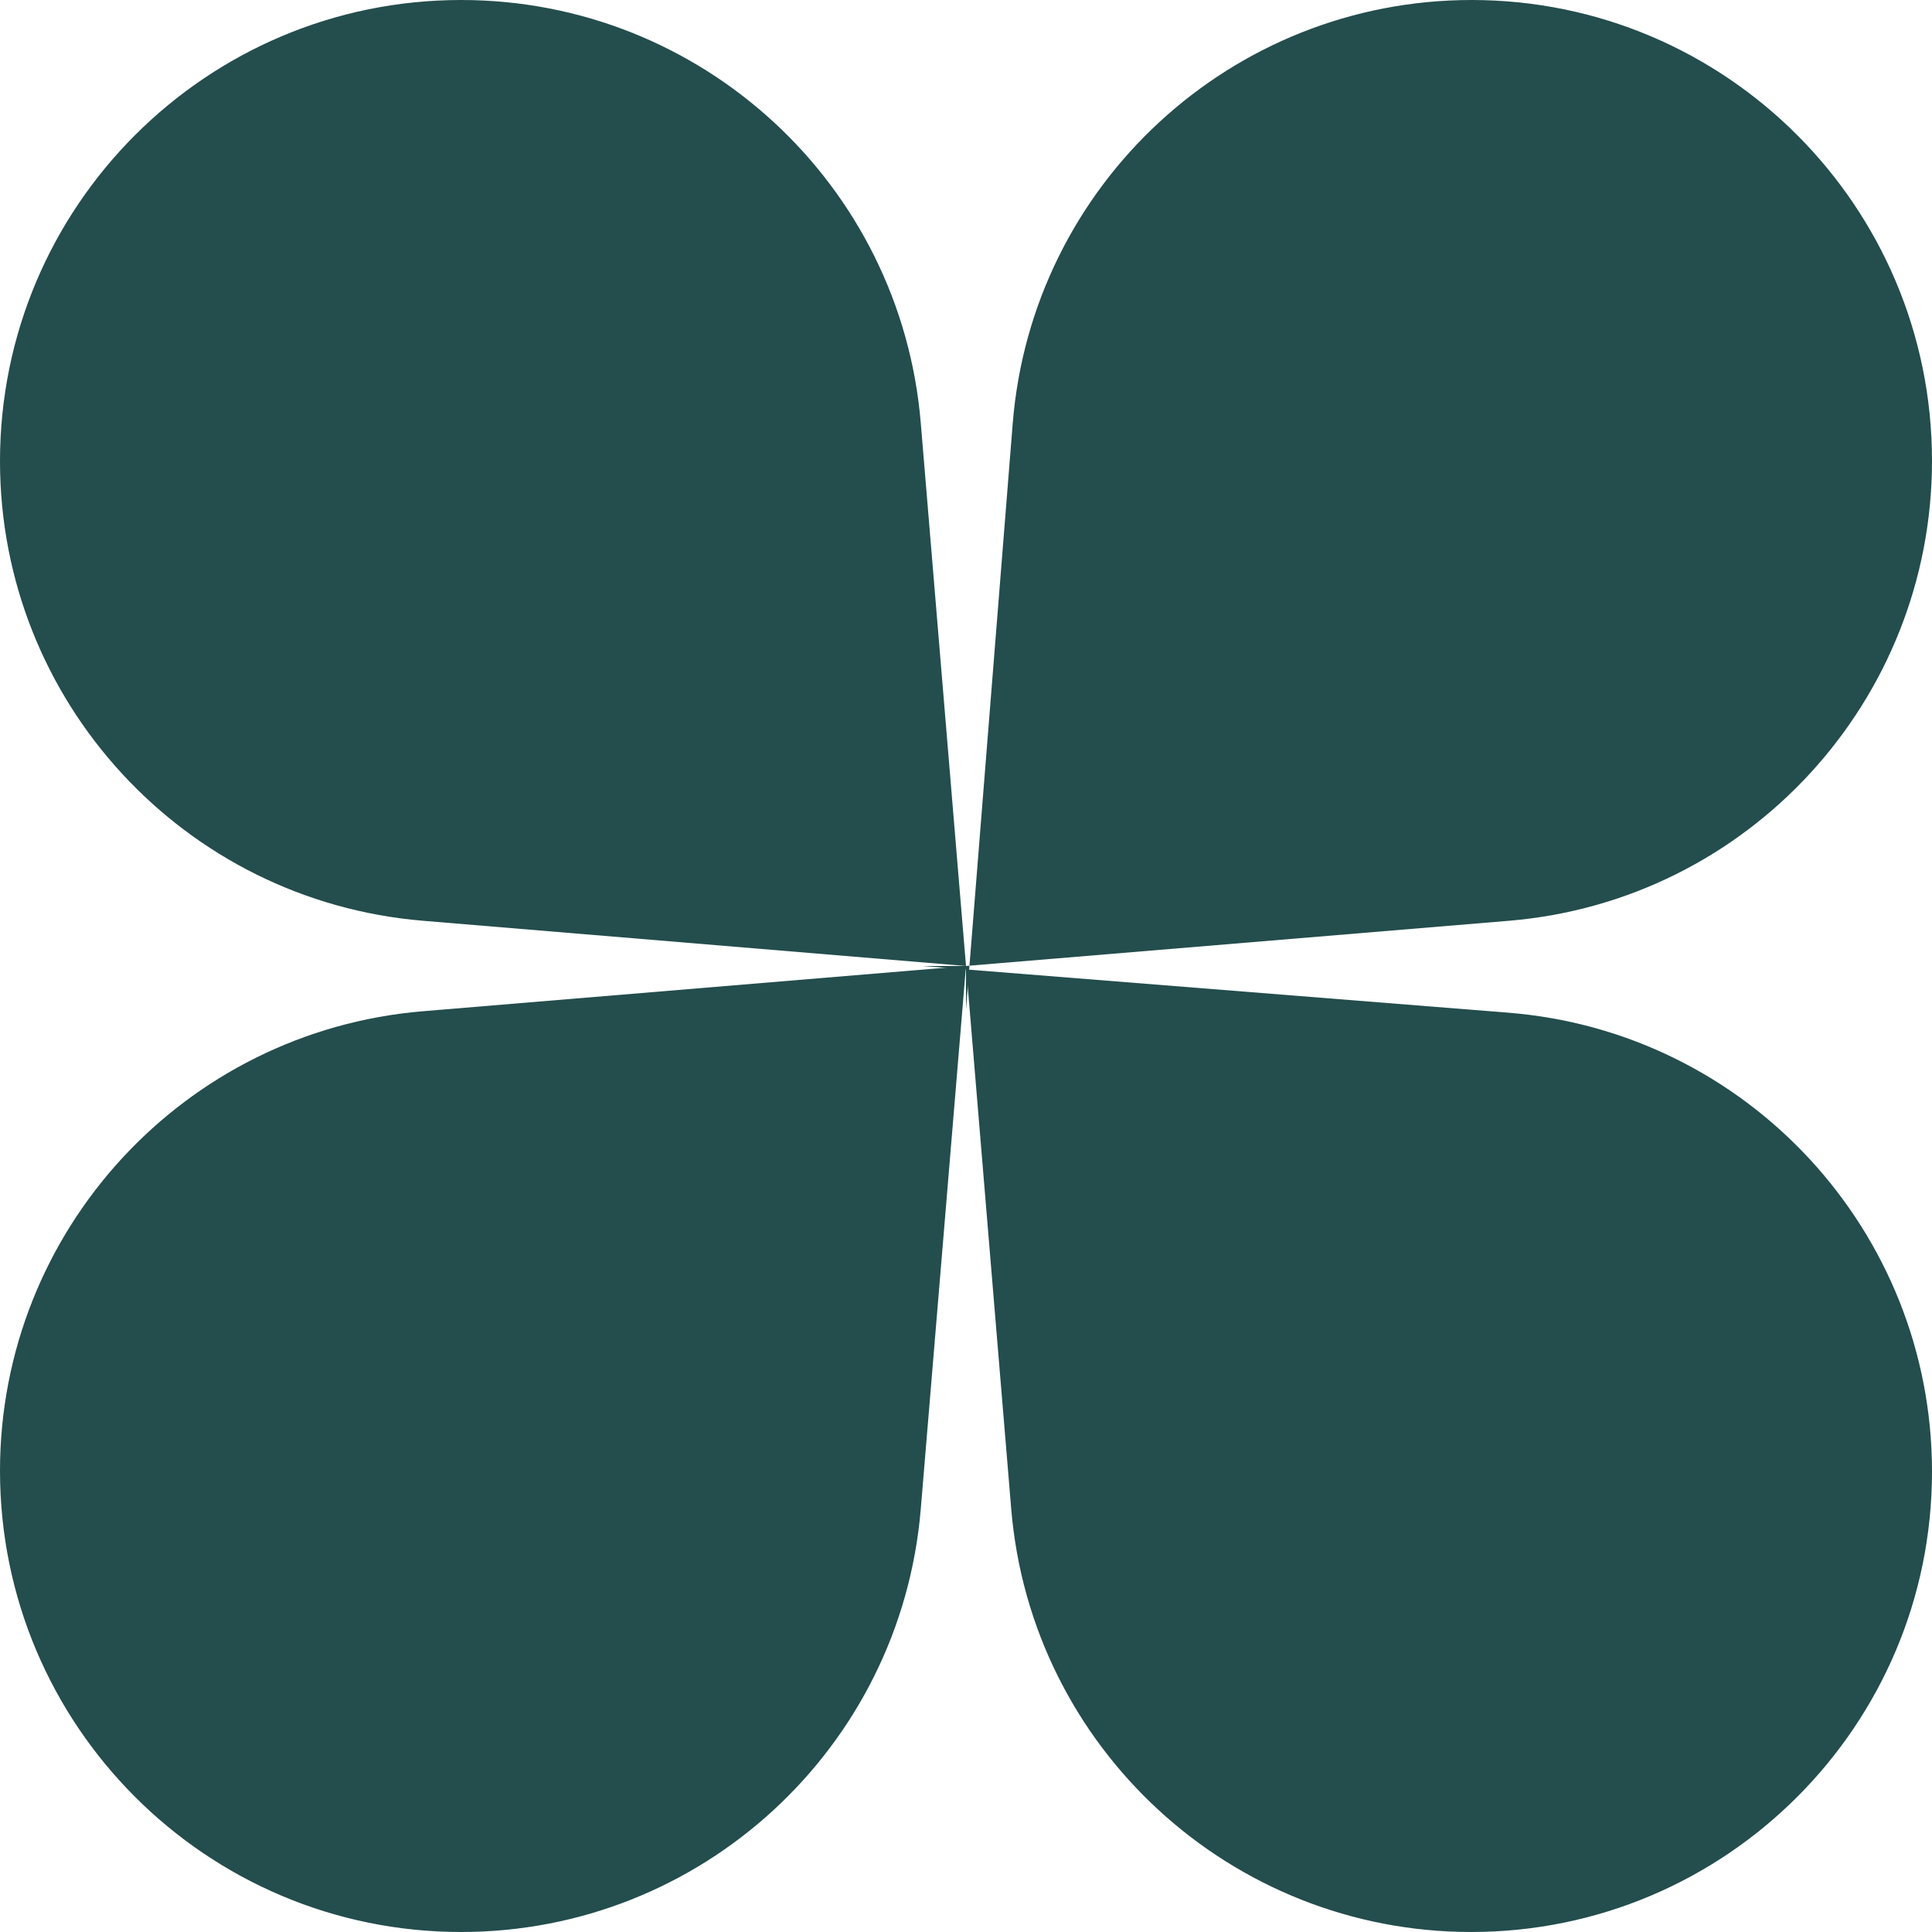 <svg width="24" height="24" viewBox="0 0 24 24" fill="none" xmlns="http://www.w3.org/2000/svg">
<path d="M12 12L12.004 12.043L18.736 12.58C21.708 12.817 24 15.299 24 18.281C24 21.44 21.434 24 18.276 24C15.296 24 12.81 21.716 12.562 18.747L12.004 12.043L11.458 12H12L5.253 11.438C2.284 11.19 0 8.708 0 5.729C0 2.565 2.565 0 5.729 0C8.708 0 11.19 2.284 11.438 5.253L12 12Z" fill="#244D4D"/>
<path d="M12 12L12.043 11.996L12.58 5.264C12.817 2.292 15.299 0 18.281 0C21.44 0 24 2.566 24 5.724C24 8.704 21.716 11.19 18.747 11.438L12.043 11.996L12 12.542V12L11.438 18.747C11.19 21.716 8.708 24 5.729 24C2.565 24 0 21.435 0 18.271C0 15.292 2.284 12.81 5.253 12.562L12 12Z" fill="#244D4D"/>
</svg>
